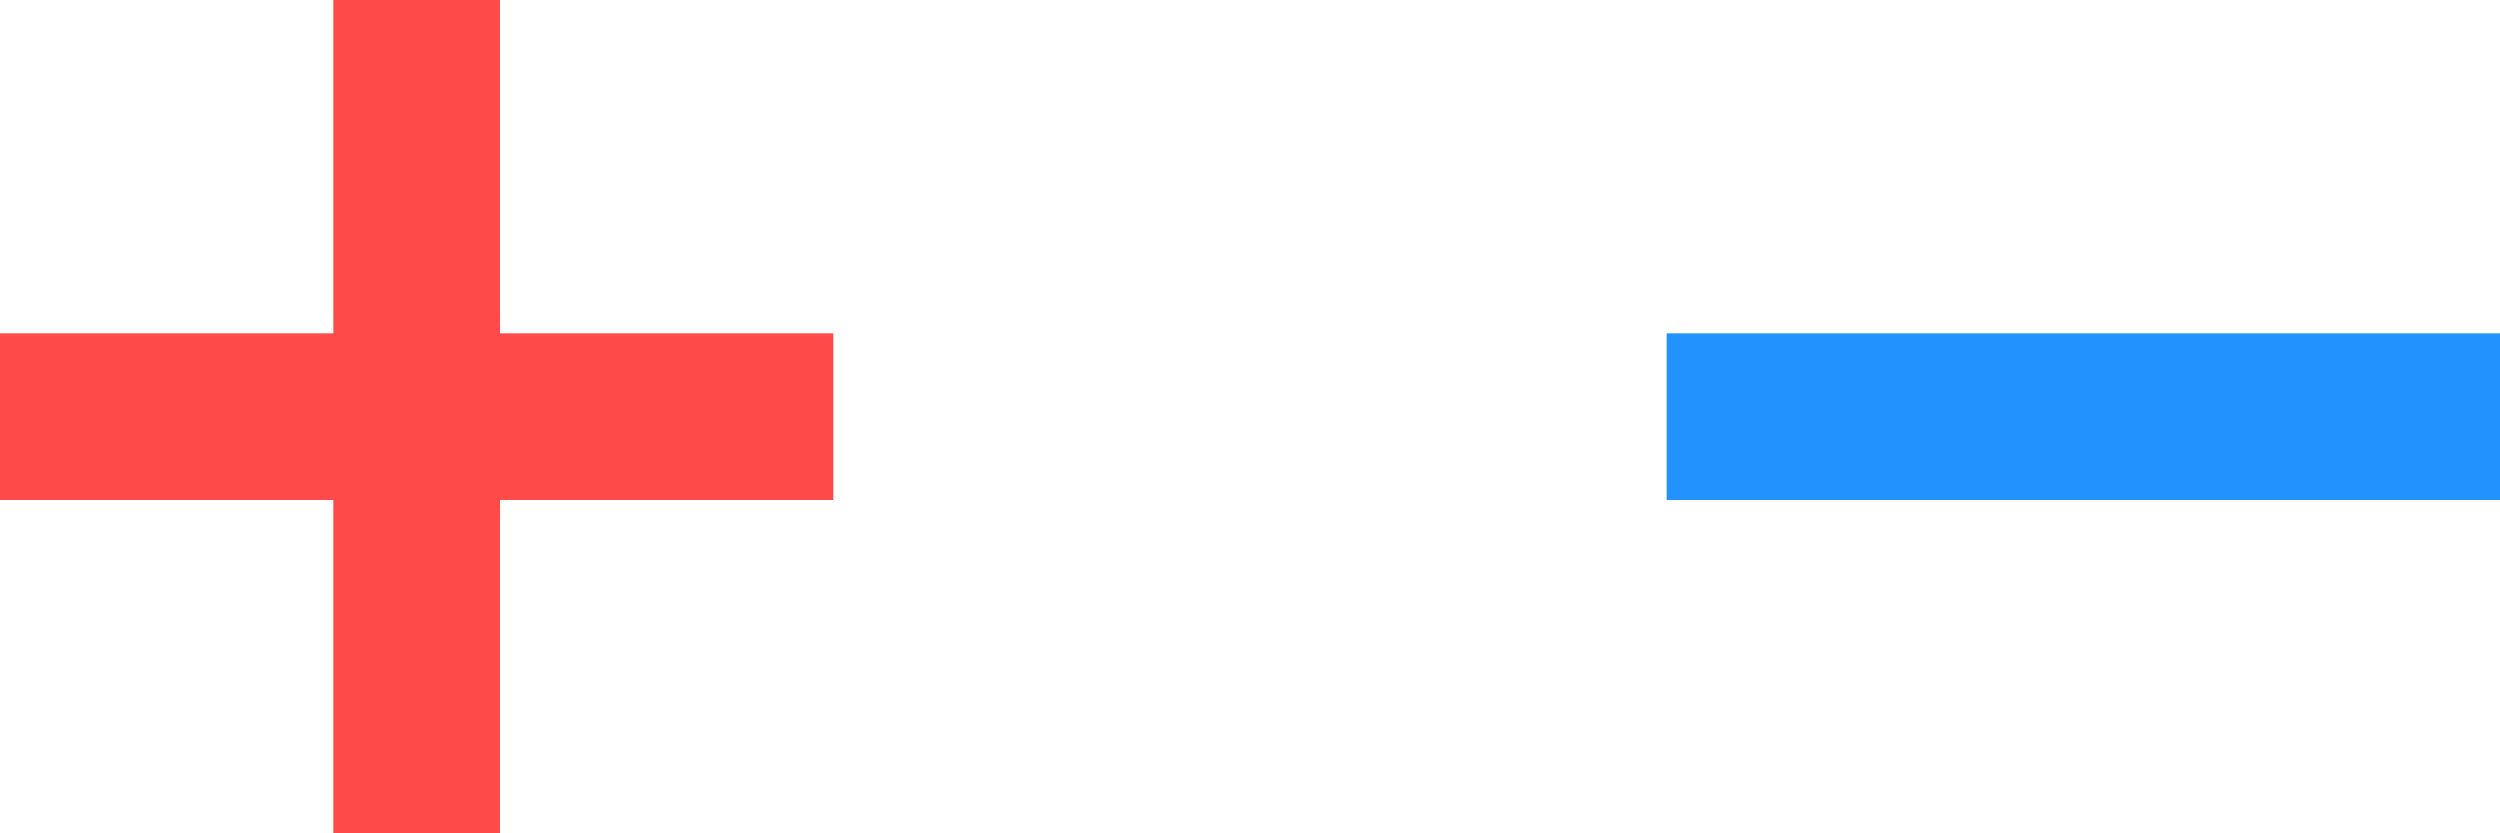 <svg width="30" height="10" viewBox="0 0 30 10" fill="none" xmlns="http://www.w3.org/2000/svg">
<rect x="30" y="4" width="2" height="10" transform="rotate(90 30 4)" fill="#2192FF"/>
<path d="M6 0H4V4H0V6H4V10H6V6H10V4H6V0Z" fill="#FF4A4A"/>
</svg>
